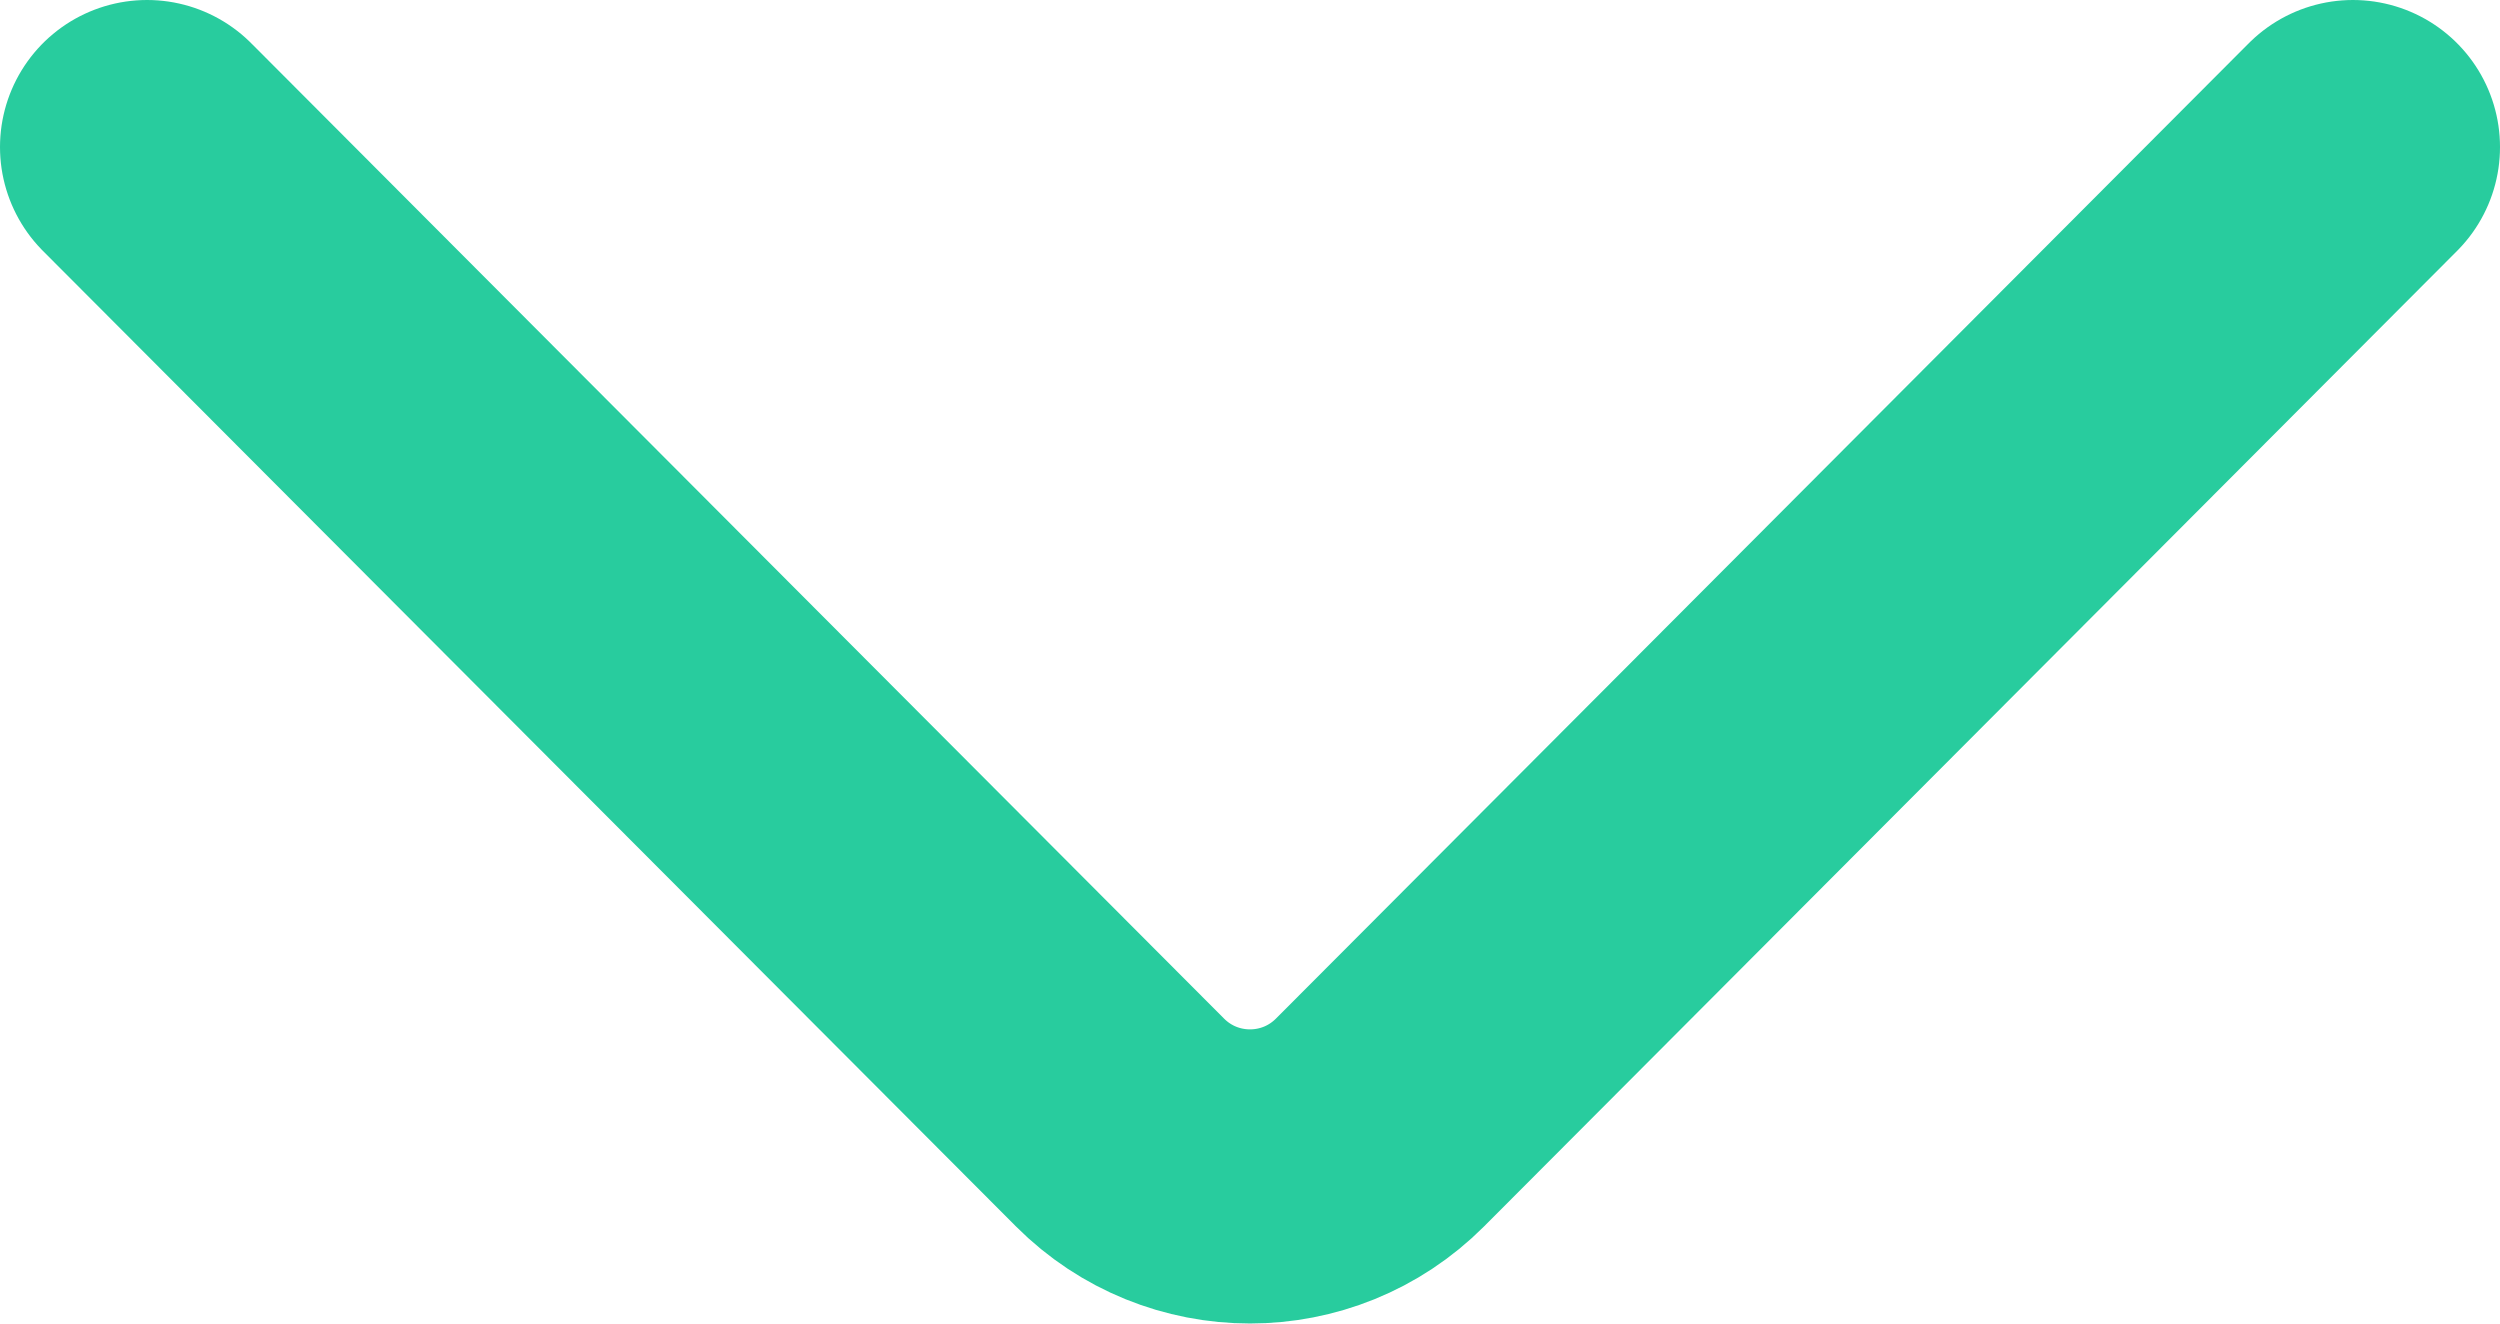 <svg width="17" height="9" viewBox="0 0 17 9" fill="none" xmlns="http://www.w3.org/2000/svg">
<path d="M16 1L9.384 7.633C8.896 8.122 8.104 8.122 7.616 7.633L1 1" stroke="#28CC9E" stroke-width="2" stroke-linecap="round"/>
</svg>
